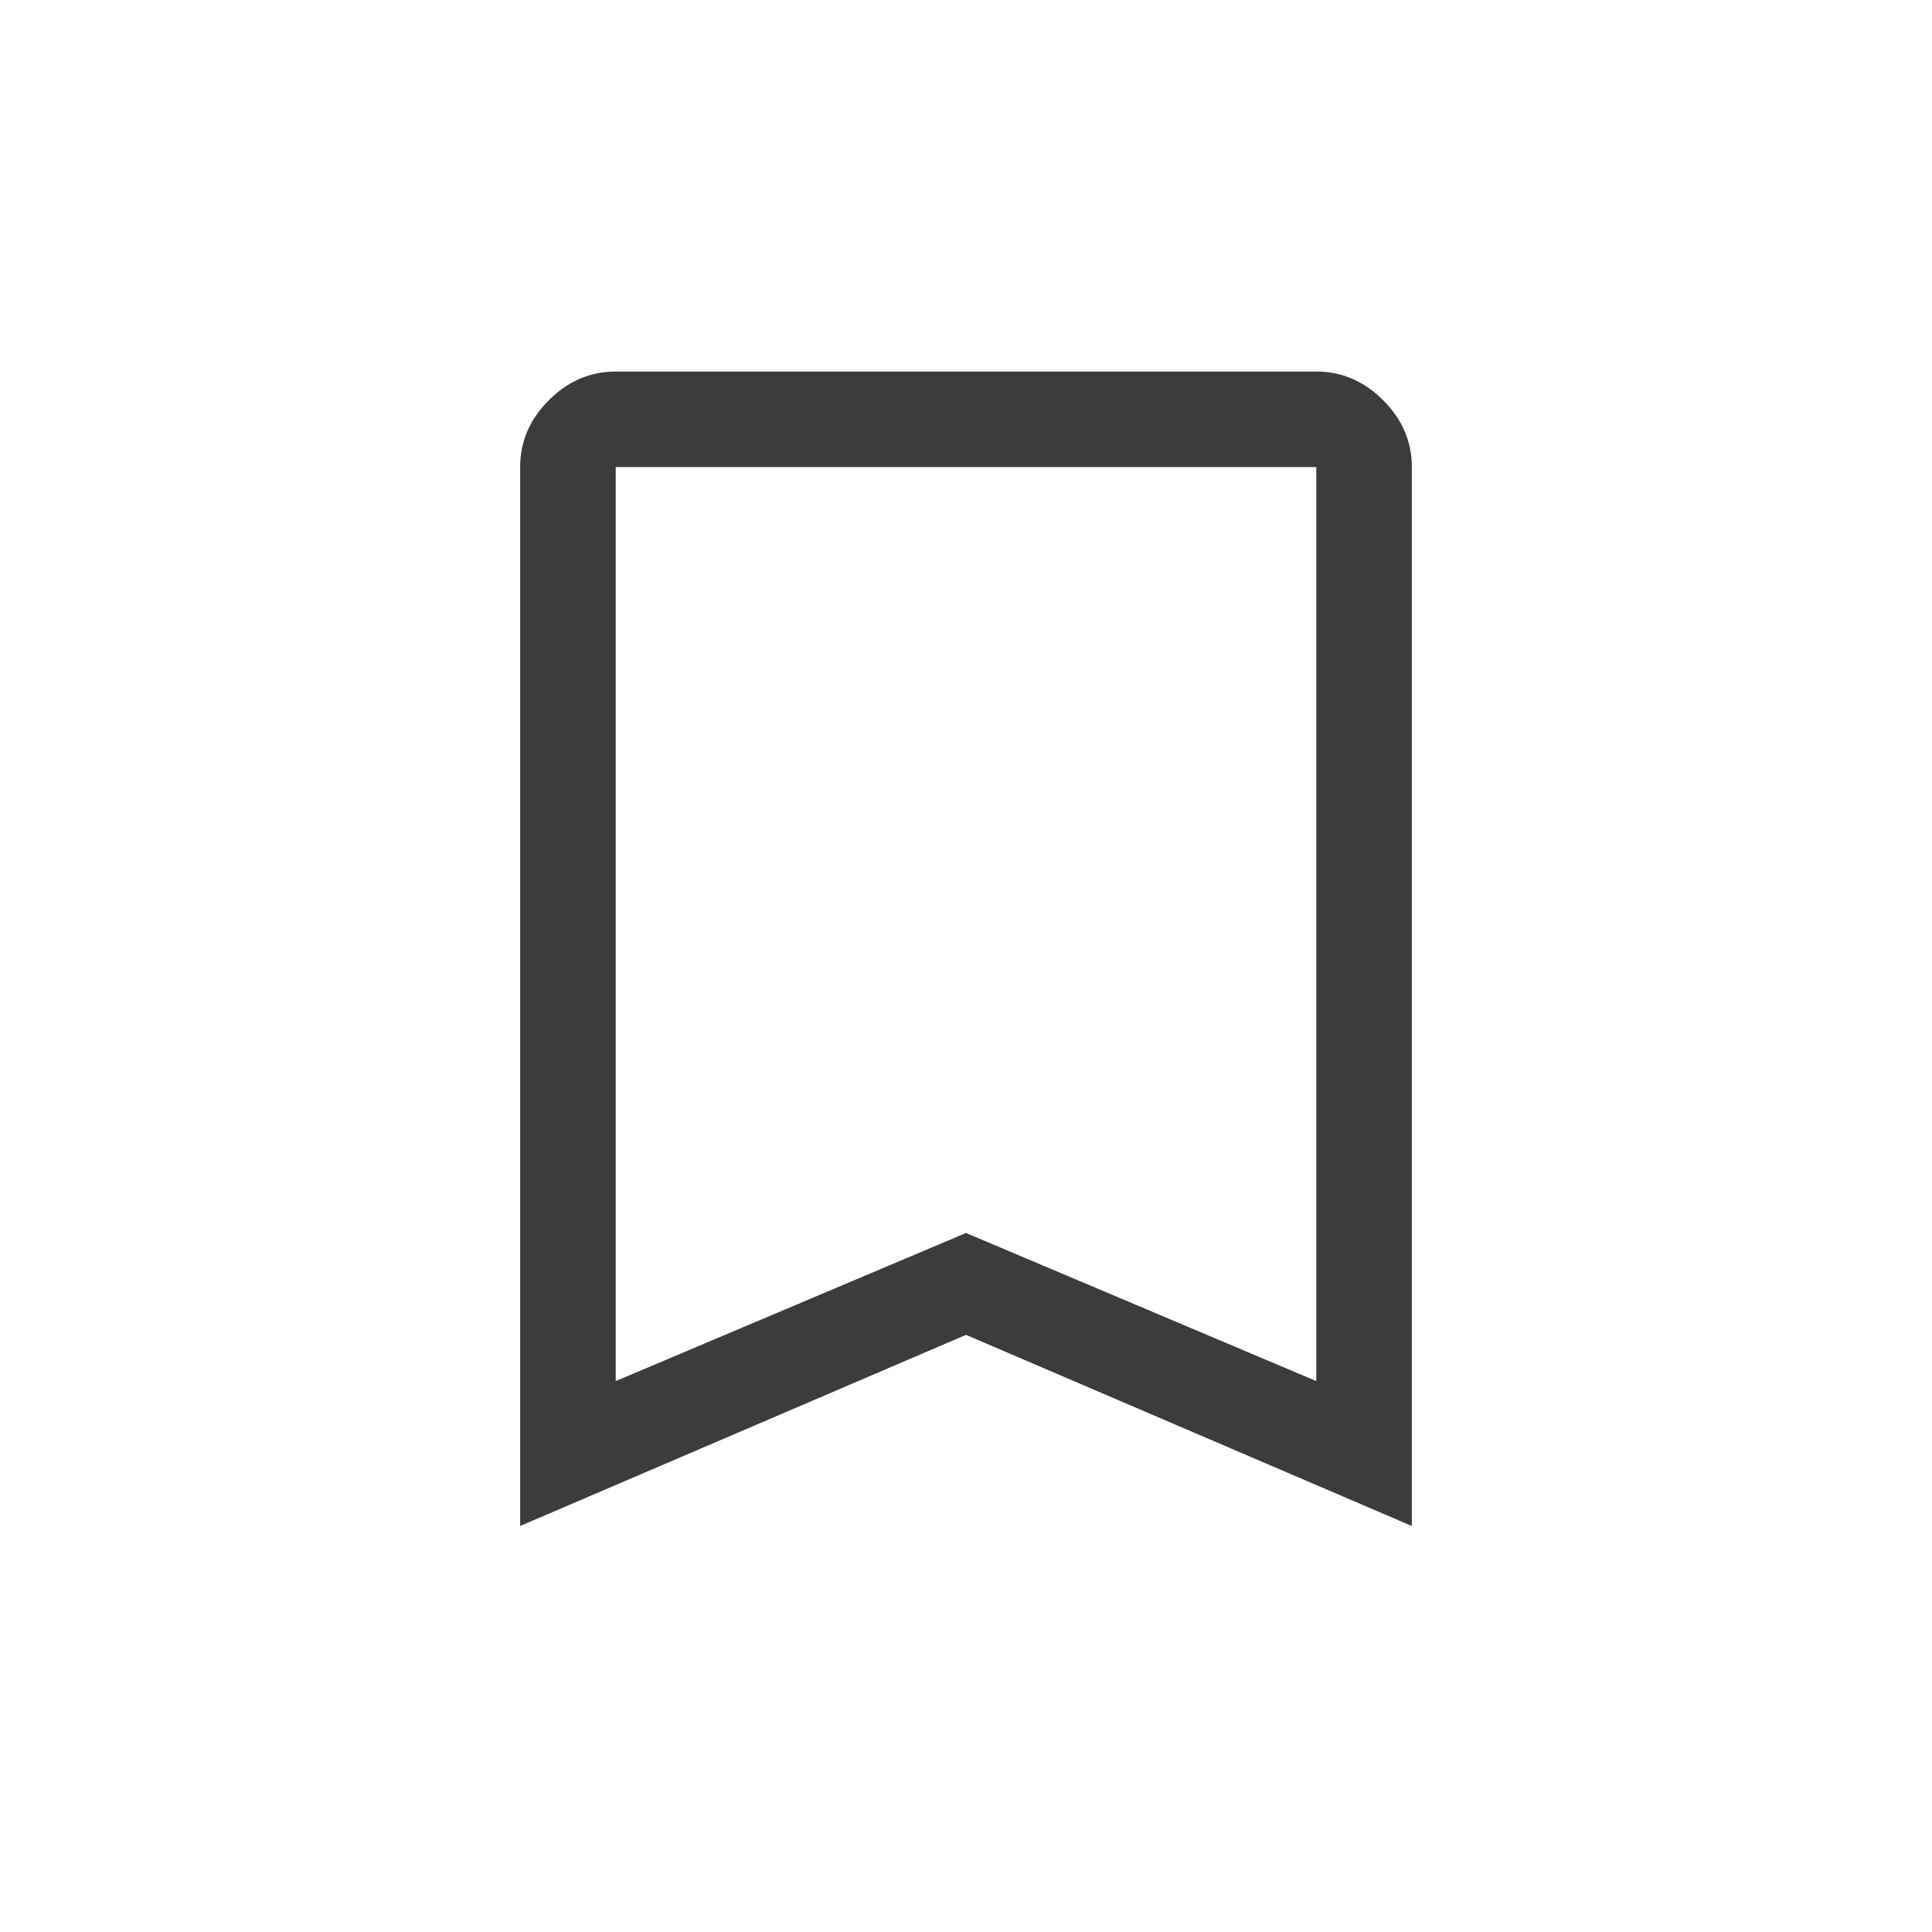 <svg width="26" height="26" viewBox="0 0 26 26" fill="none" xmlns="http://www.w3.org/2000/svg">
<path d="M7 20.536V6.286C7 5.943 7.129 5.643 7.386 5.386C7.643 5.129 7.943 5 8.286 5H17.714C18.057 5 18.357 5.129 18.614 5.386C18.871 5.643 19 5.943 19 6.286V20.536L13 17.964L7 20.536ZM8.286 18.586L13 16.593L17.714 18.586V6.286H8.286V18.586Z" fill="#3C3C3C"/>
</svg>
